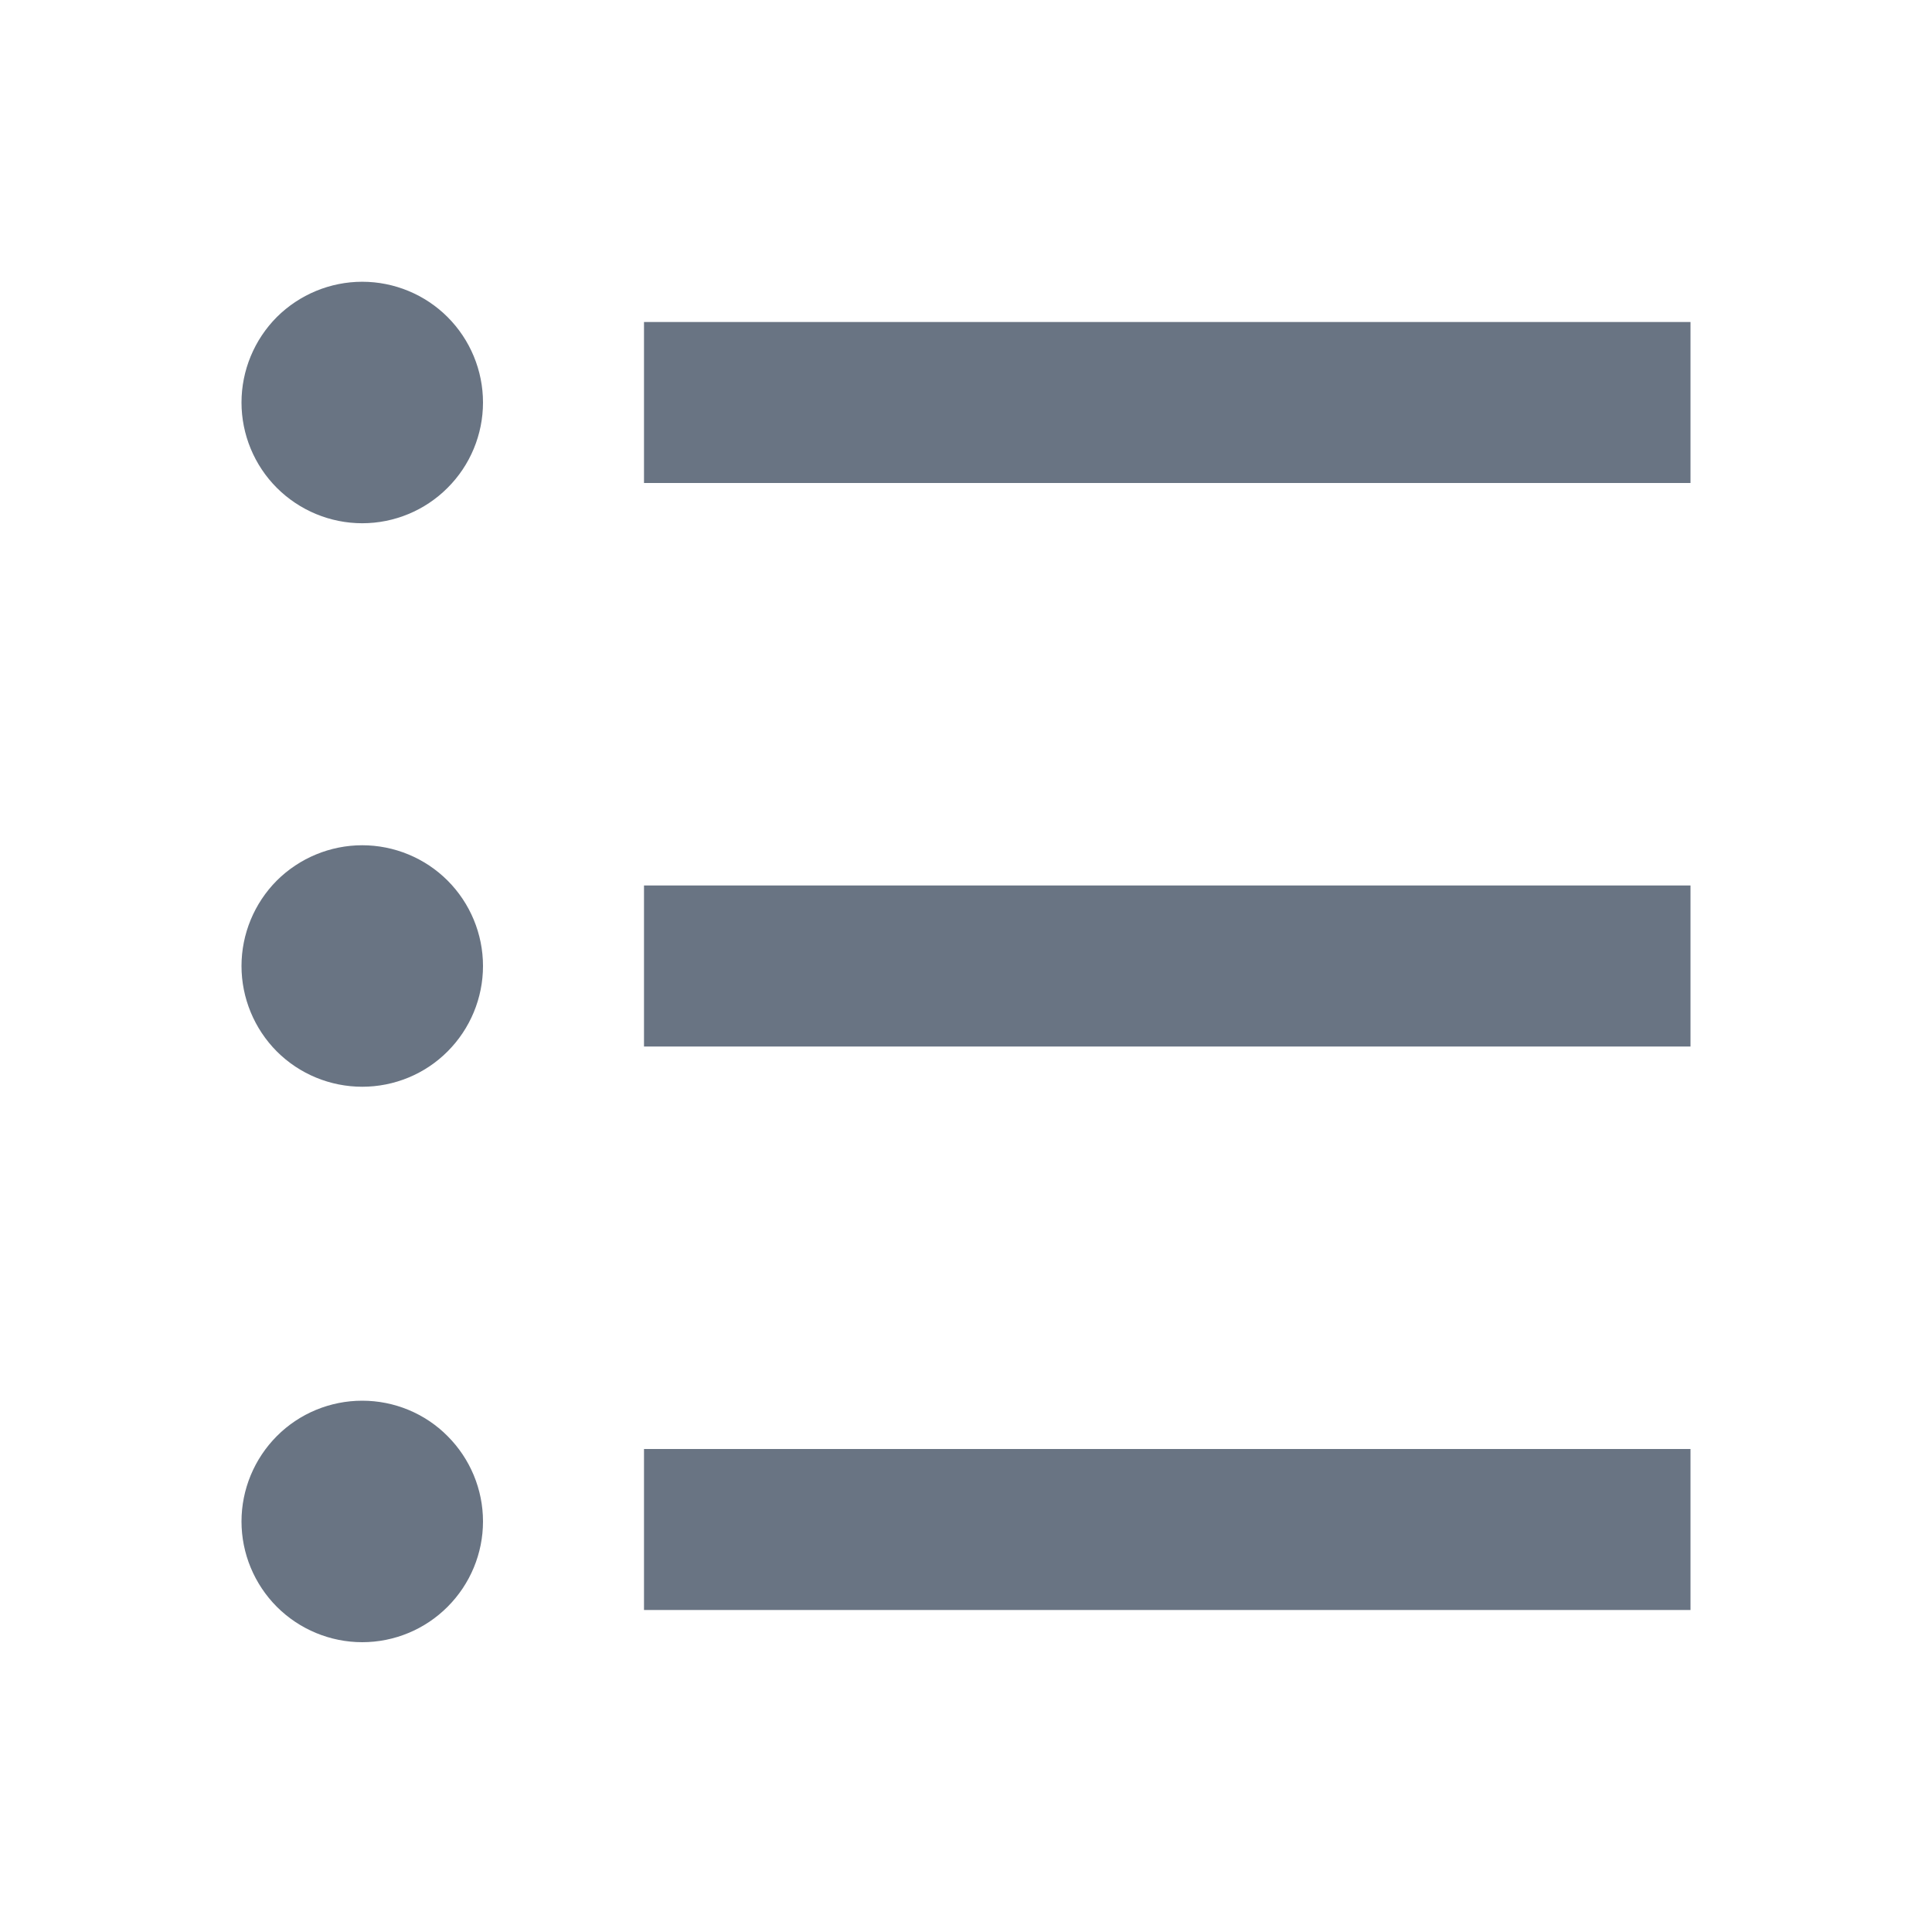<svg width="18" height="18" viewBox="0 0 18 18" fill="none" xmlns="http://www.w3.org/2000/svg">
<g clip-path="url(#clip0_1_5315)">
<path d="M6 3H15.75V4.5H6V3ZM3.375 4.875C3.077 4.875 2.79 4.756 2.579 4.545C2.369 4.335 2.25 4.048 2.25 3.75C2.25 3.452 2.369 3.165 2.579 2.954C2.79 2.744 3.077 2.625 3.375 2.625C3.673 2.625 3.96 2.744 4.17 2.954C4.381 3.165 4.5 3.452 4.5 3.75C4.5 4.048 4.381 4.335 4.17 4.545C3.96 4.756 3.673 4.875 3.375 4.875ZM3.375 10.125C3.077 10.125 2.79 10.007 2.579 9.796C2.369 9.585 2.25 9.298 2.25 9C2.25 8.702 2.369 8.415 2.579 8.204C2.79 7.994 3.077 7.875 3.375 7.875C3.673 7.875 3.96 7.994 4.17 8.204C4.381 8.415 4.5 8.702 4.5 9C4.5 9.298 4.381 9.585 4.17 9.796C3.96 10.007 3.673 10.125 3.375 10.125ZM3.375 15.3C3.077 15.3 2.79 15.181 2.579 14.97C2.369 14.759 2.25 14.473 2.25 14.175C2.25 13.877 2.369 13.591 2.579 13.38C2.79 13.168 3.077 13.05 3.375 13.05C3.673 13.05 3.96 13.168 4.17 13.38C4.381 13.591 4.5 13.877 4.5 14.175C4.5 14.473 4.381 14.759 4.17 14.97C3.96 15.181 3.673 15.3 3.375 15.3ZM6 8.25H15.75V9.75H6V8.25ZM6 13.5H15.75V15H6V13.5Z" fill="#697483"/>
</g>
<defs>
<clipPath id="clip0_1_5315">
<rect width="18" height="18" fill="white"/>
</clipPath>
</defs>
</svg>
